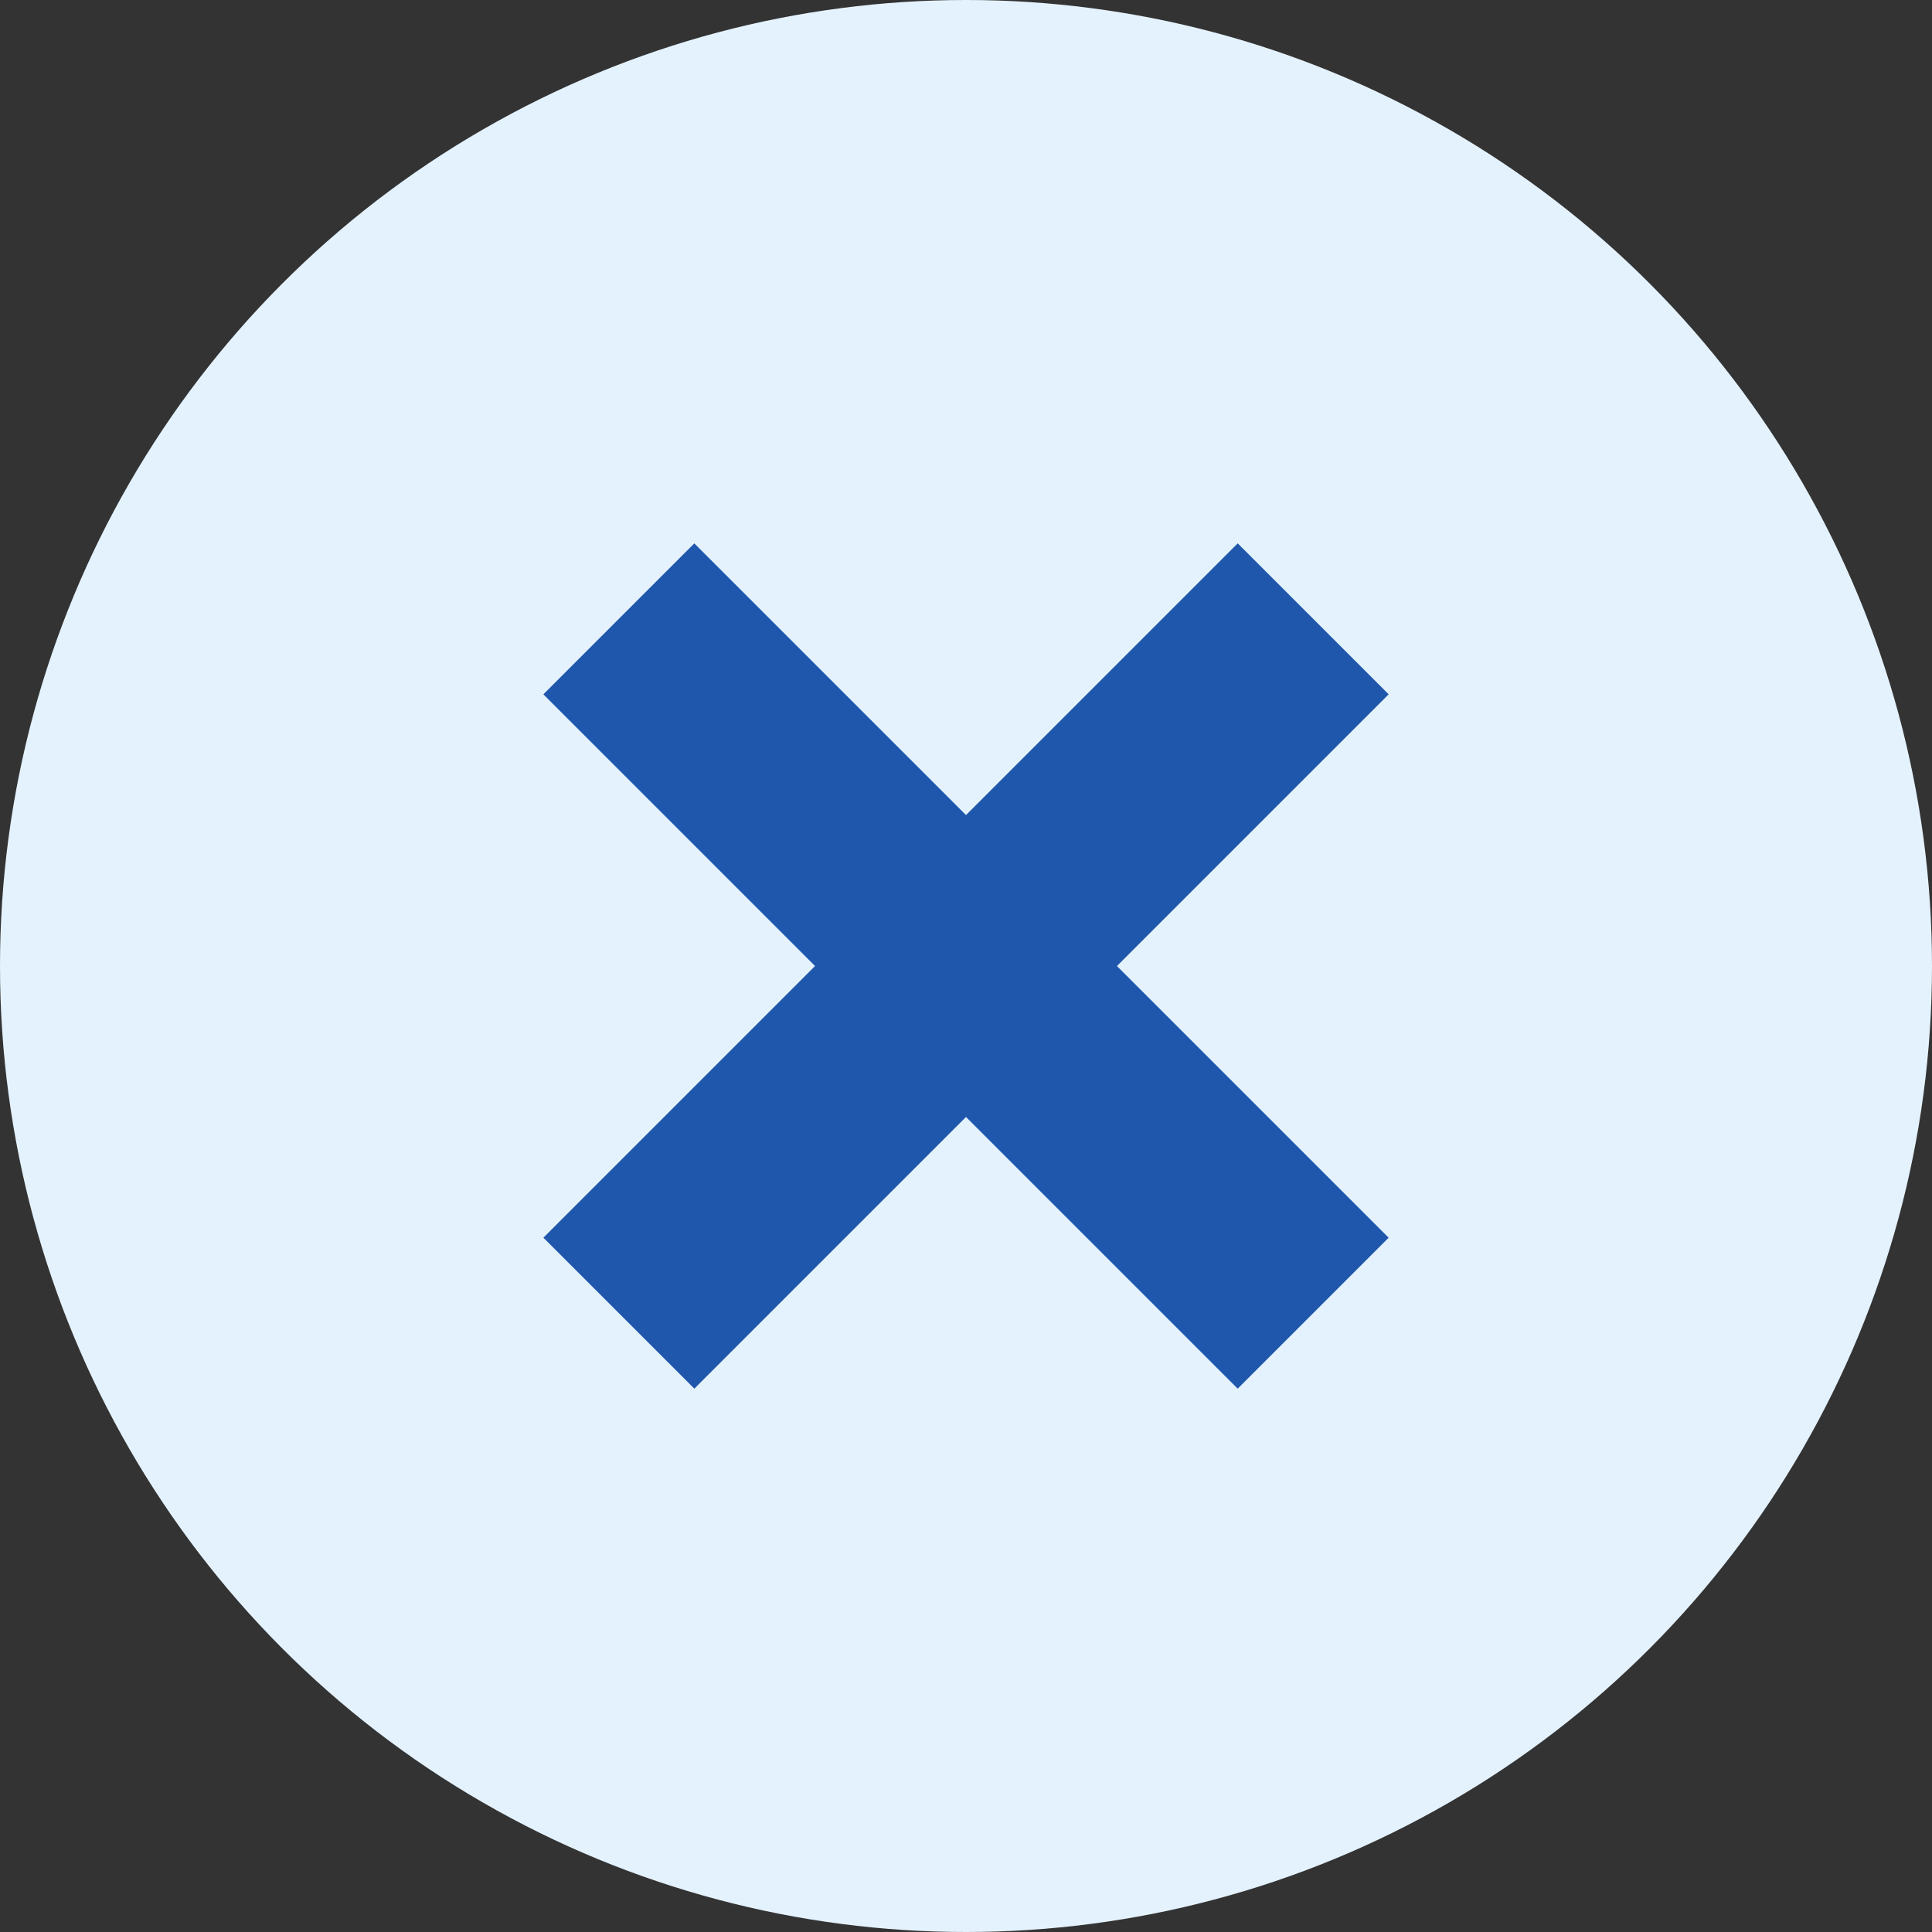 <svg width="32" height="32" viewBox="0 0 32 32" fill="none" xmlns="http://www.w3.org/2000/svg">
<rect x="0" y="0" width="32" height="32" fill="#333333" stroke="none"/>
<circle cx="16" cy="16" r="16" fill="#E4F2FE"/>
<rect x="11.5" y="9" width="16.264" height="3.536" transform="rotate(45 11.5 9)" fill="#1F57AC"/>
<rect x="9" y="20.5" width="16.264" height="3.536" transform="rotate(-45 9 20.5)" fill="#1F57AC"/>
</svg>
